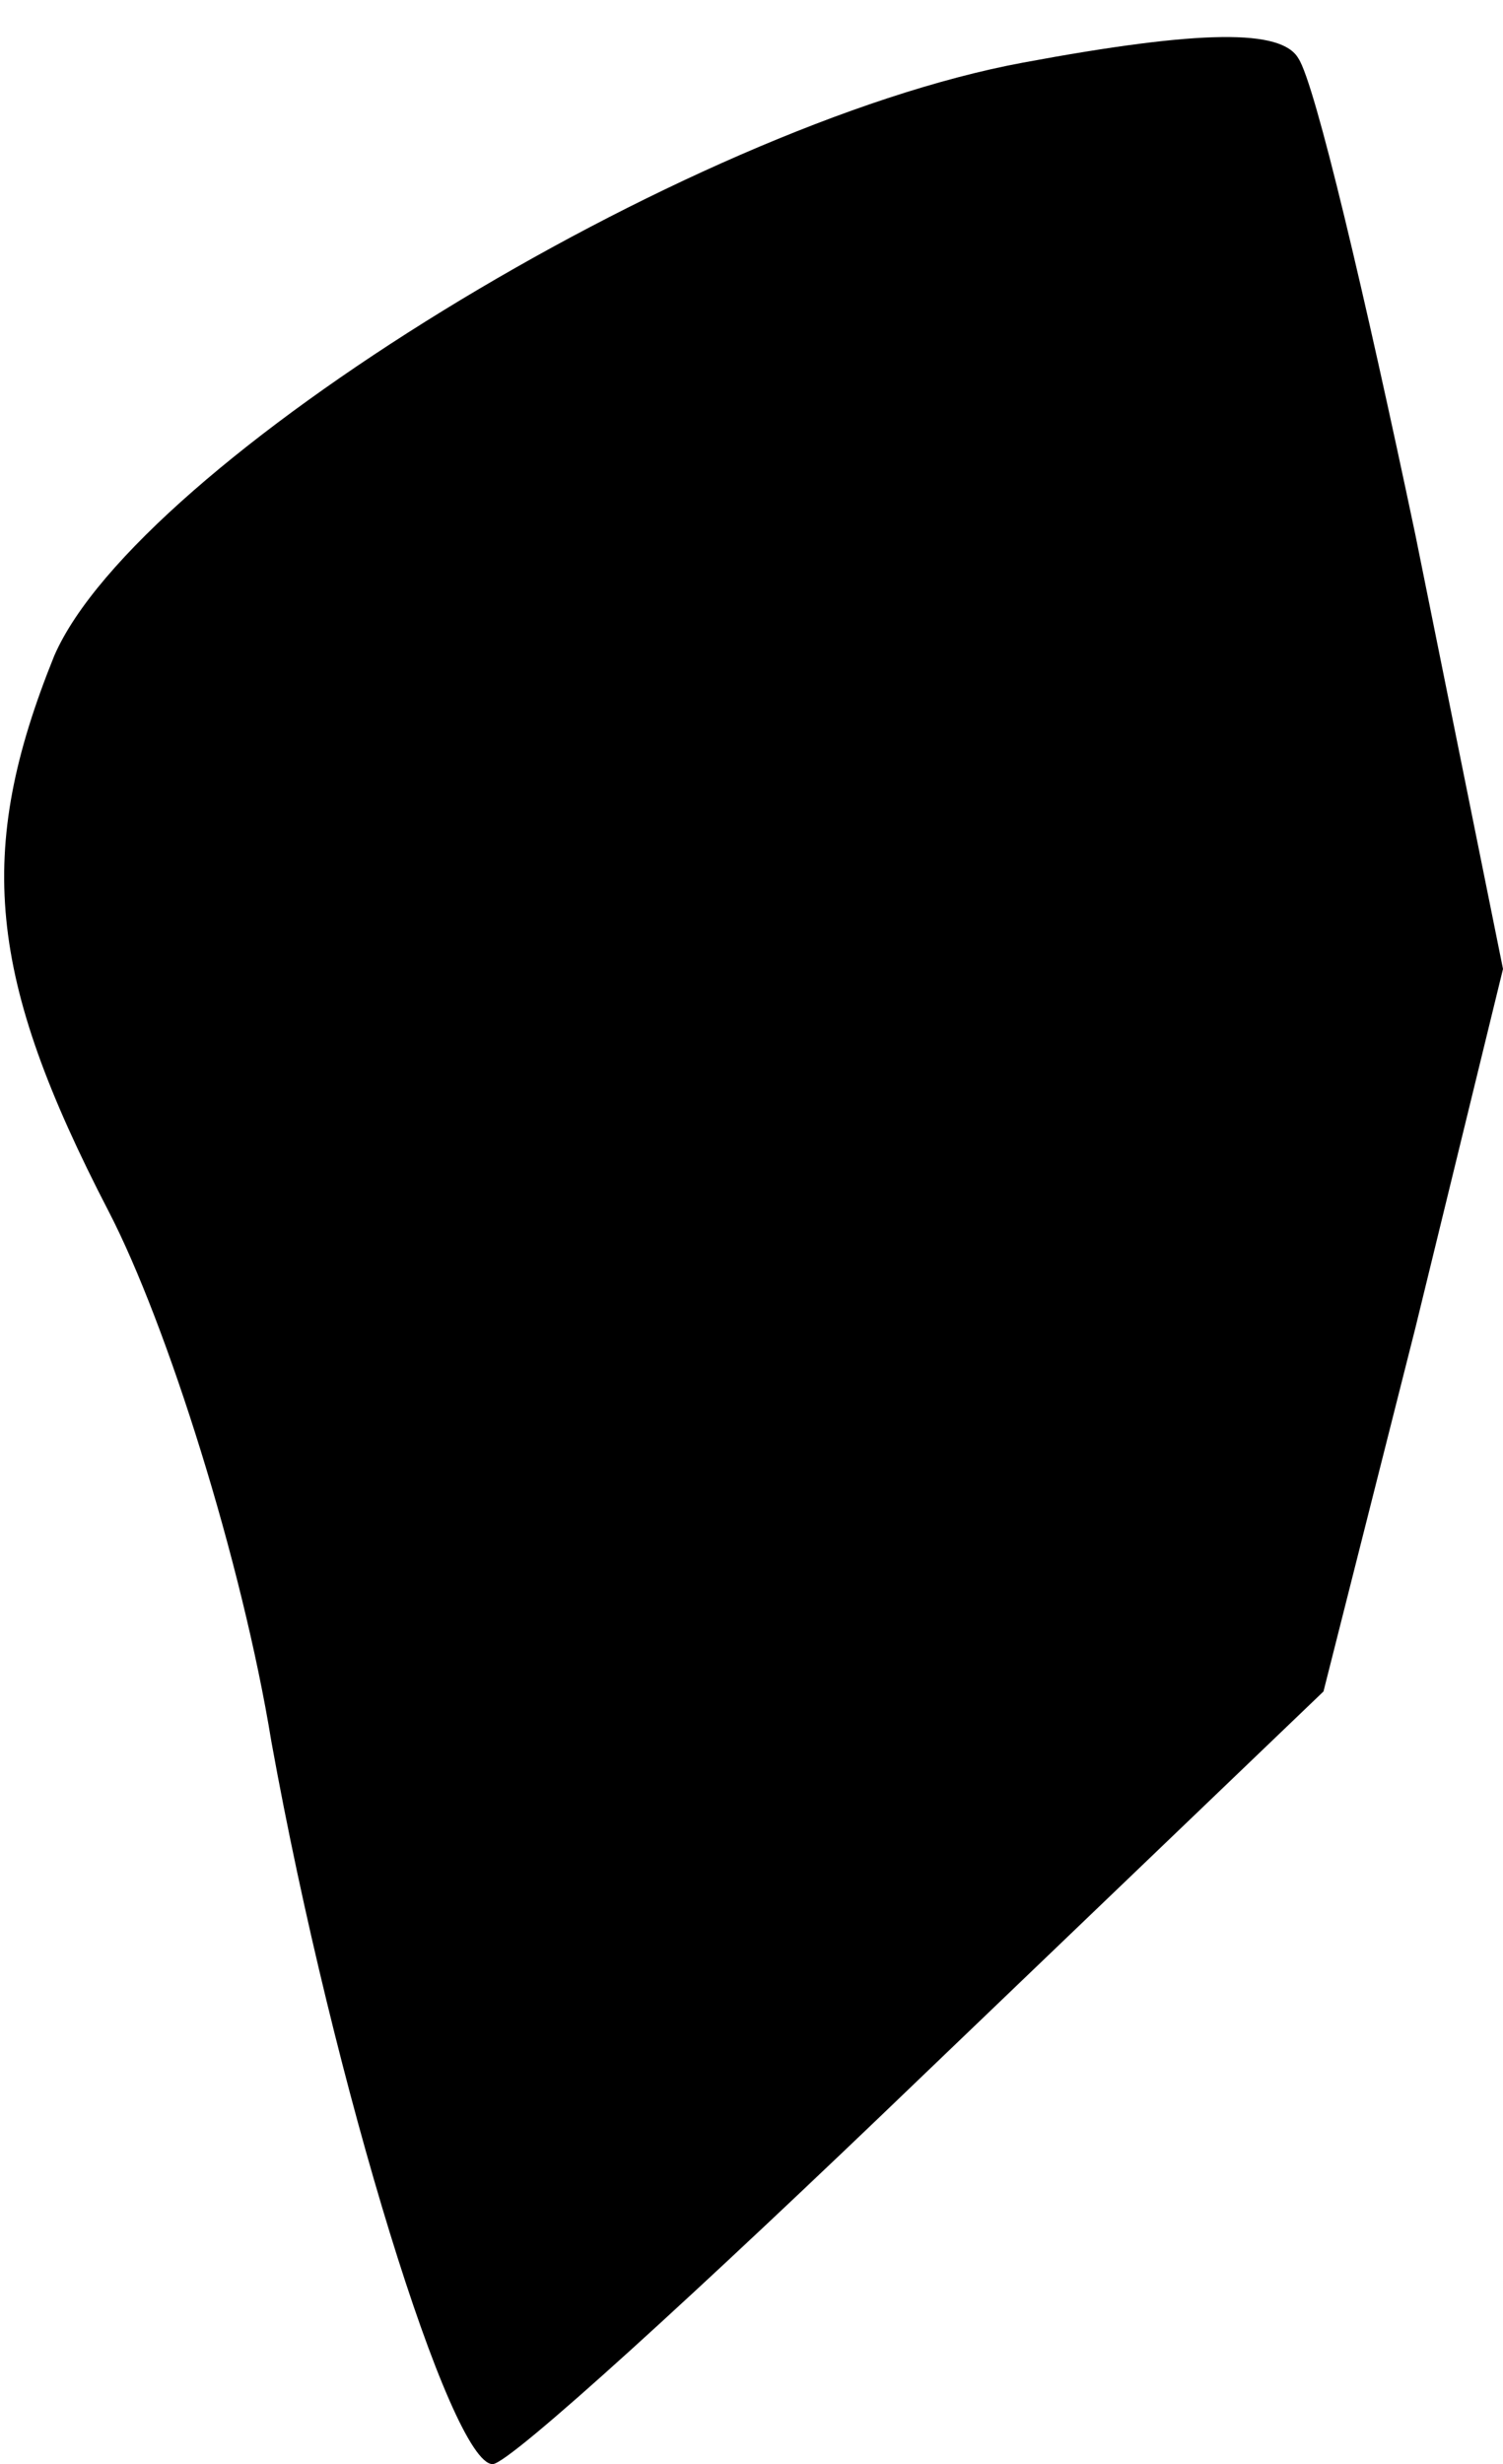 <?xml version="1.0" standalone="no"?>
<!DOCTYPE svg PUBLIC "-//W3C//DTD SVG 20010904//EN"
 "http://www.w3.org/TR/2001/REC-SVG-20010904/DTD/svg10.dtd">
<svg version="1.0" xmlns="http://www.w3.org/2000/svg"
 width="36pt" height="59pt" viewBox="0 0 36 59"
 preserveAspectRatio="xMidYMid meet">
<g transform="translate(0,59) scale(0.1,-0.1)"
fill="#000000" stroke="none">
<path fill="#000000" stroke="none" d="M245 575 c-81 -15 -212 -96 -232 -142
-19 -47 -16 -77 13 -133 14 -27 32 -84 39 -127 15 -83 43 -173 53 -173 4 0 50
42 103 93 l96 92 22 87 21 86 -21 104 c-12 57 -24 108 -28 114 -4 7 -23 7 -66
-1z"/>
</g>
</svg>
